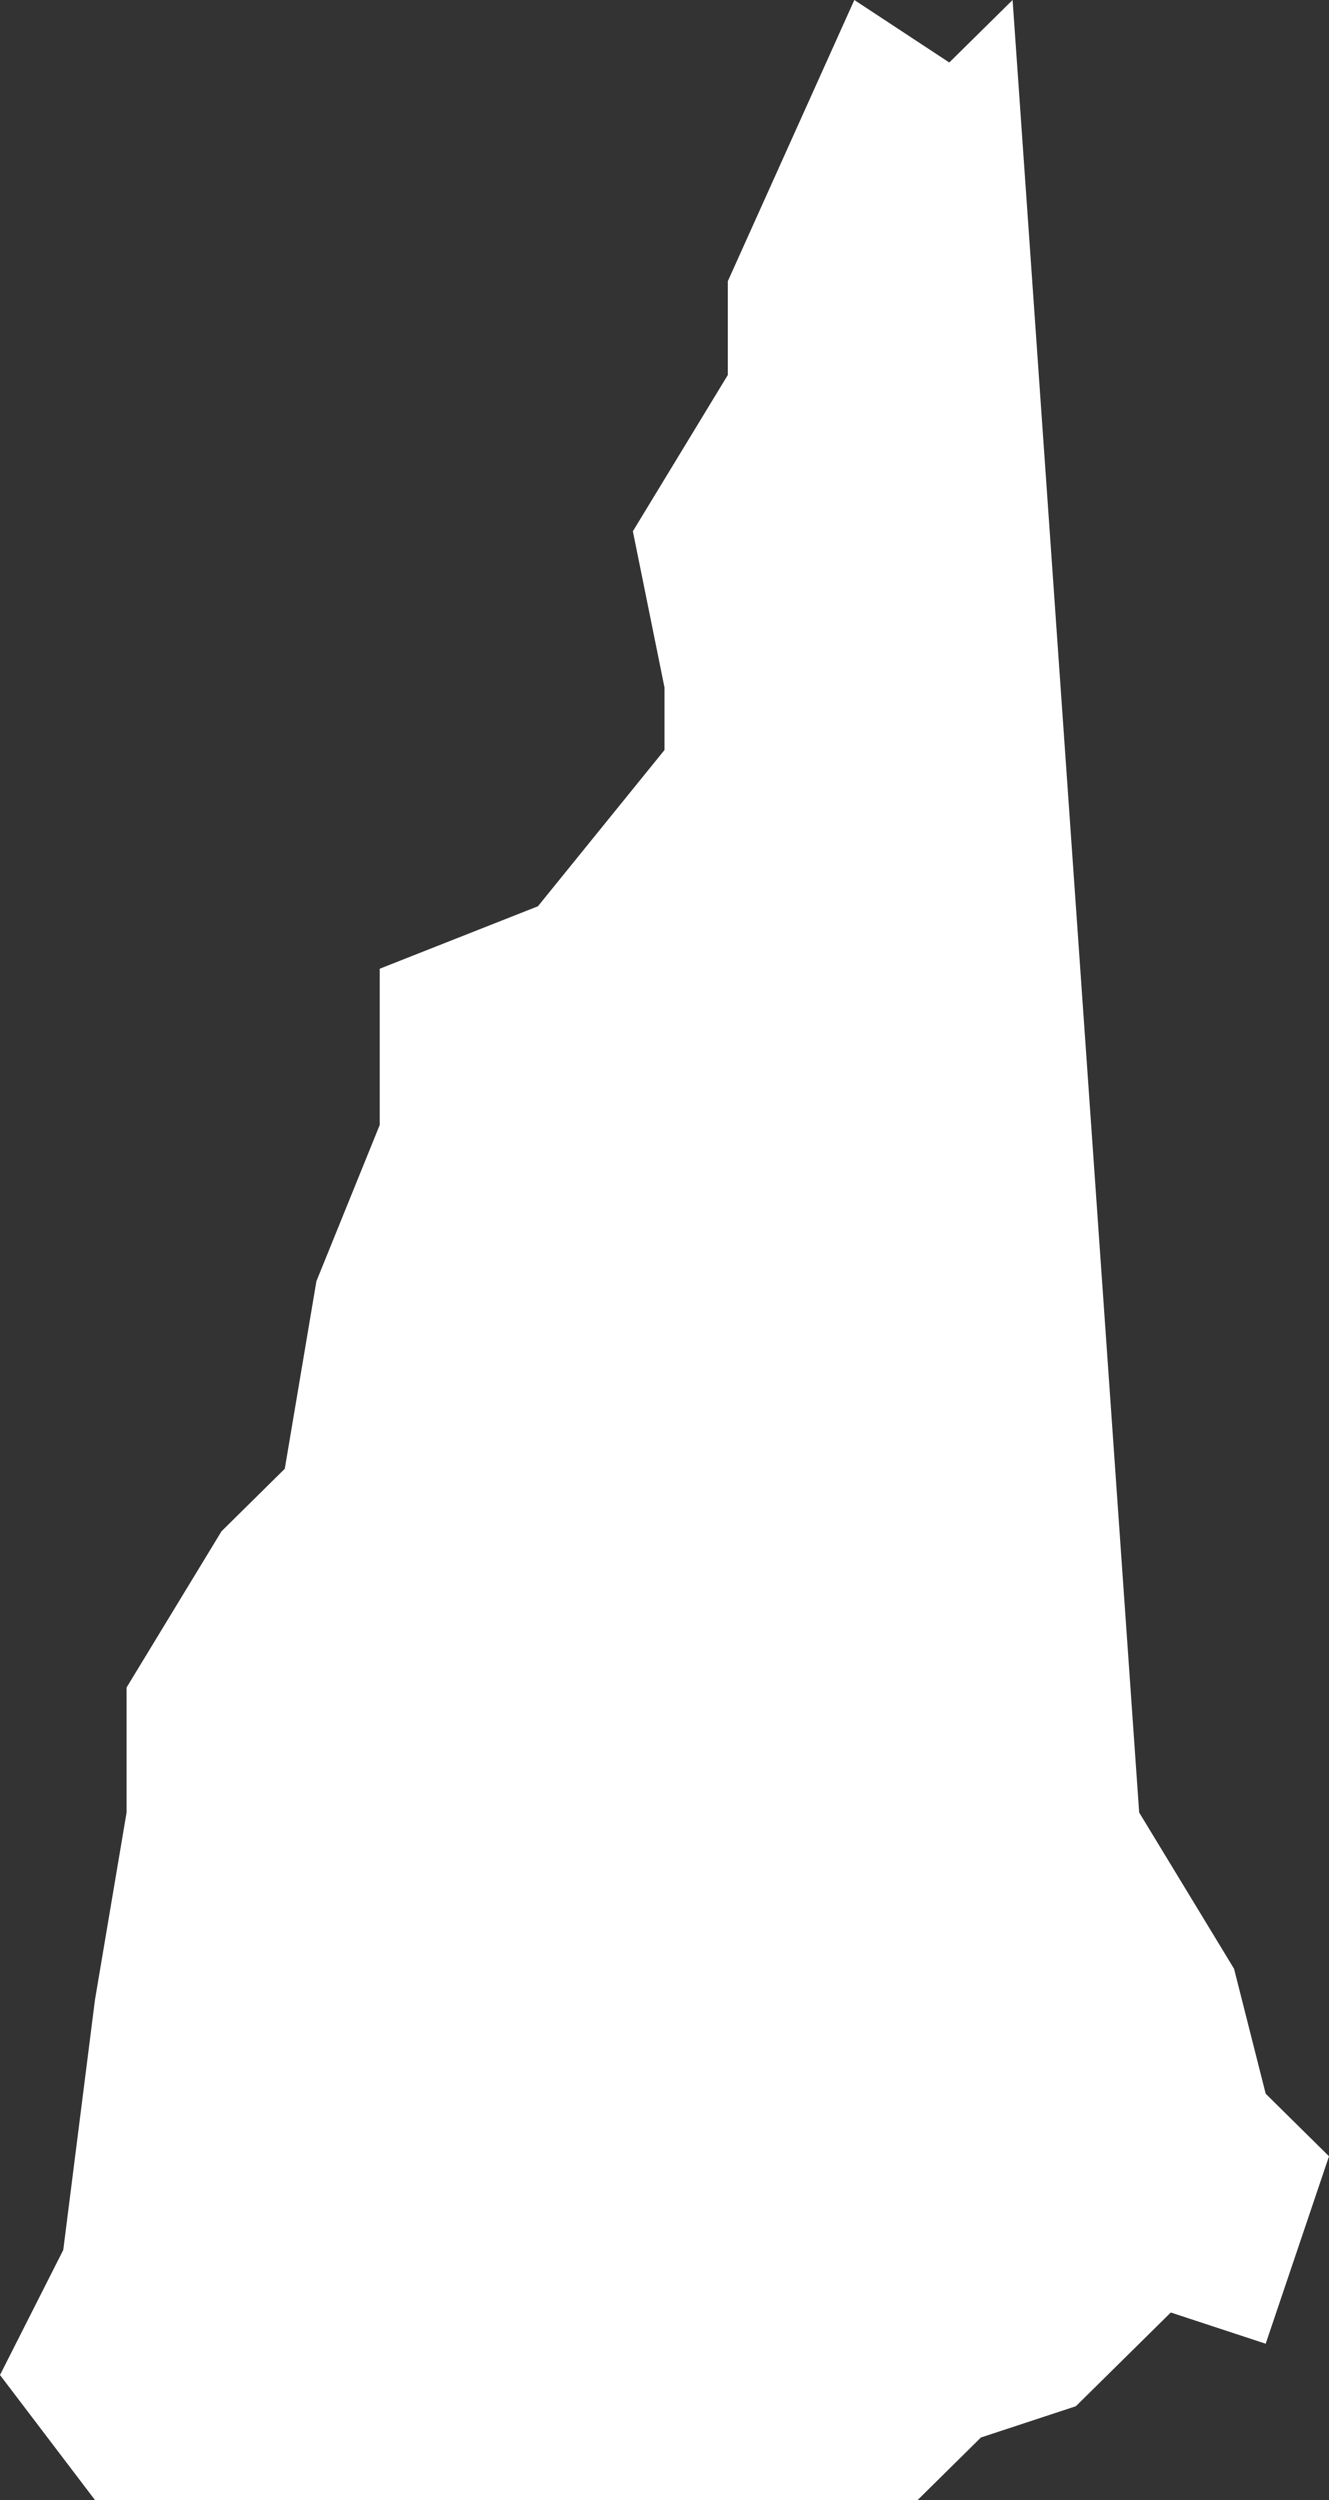 <svg width="25" height="47" viewBox="0 0 25 47" fill="none" xmlns="http://www.w3.org/2000/svg">
<rect x="0" y="0" width="25" height="47" fill="#333333" stroke="none"/>
<path d="M21.429 34.075L19.048 0L17.857 1.175L16.071 0L13.691 5.287V7.05L11.905 9.988L12.5 12.925V14.1L10.119 17.038L7.143 18.212V21.15L5.952 24.087L5.357 27.613L4.167 28.788L2.381 31.725V34.075L1.786 37.6L1.19 42.3L0 44.65L1.786 47H17.262L18.452 45.825L20.238 45.237L22.024 43.475L23.809 44.062L25 40.538L23.809 39.362L23.214 37.013L21.429 34.075Z" fill="white"/>
</svg>
